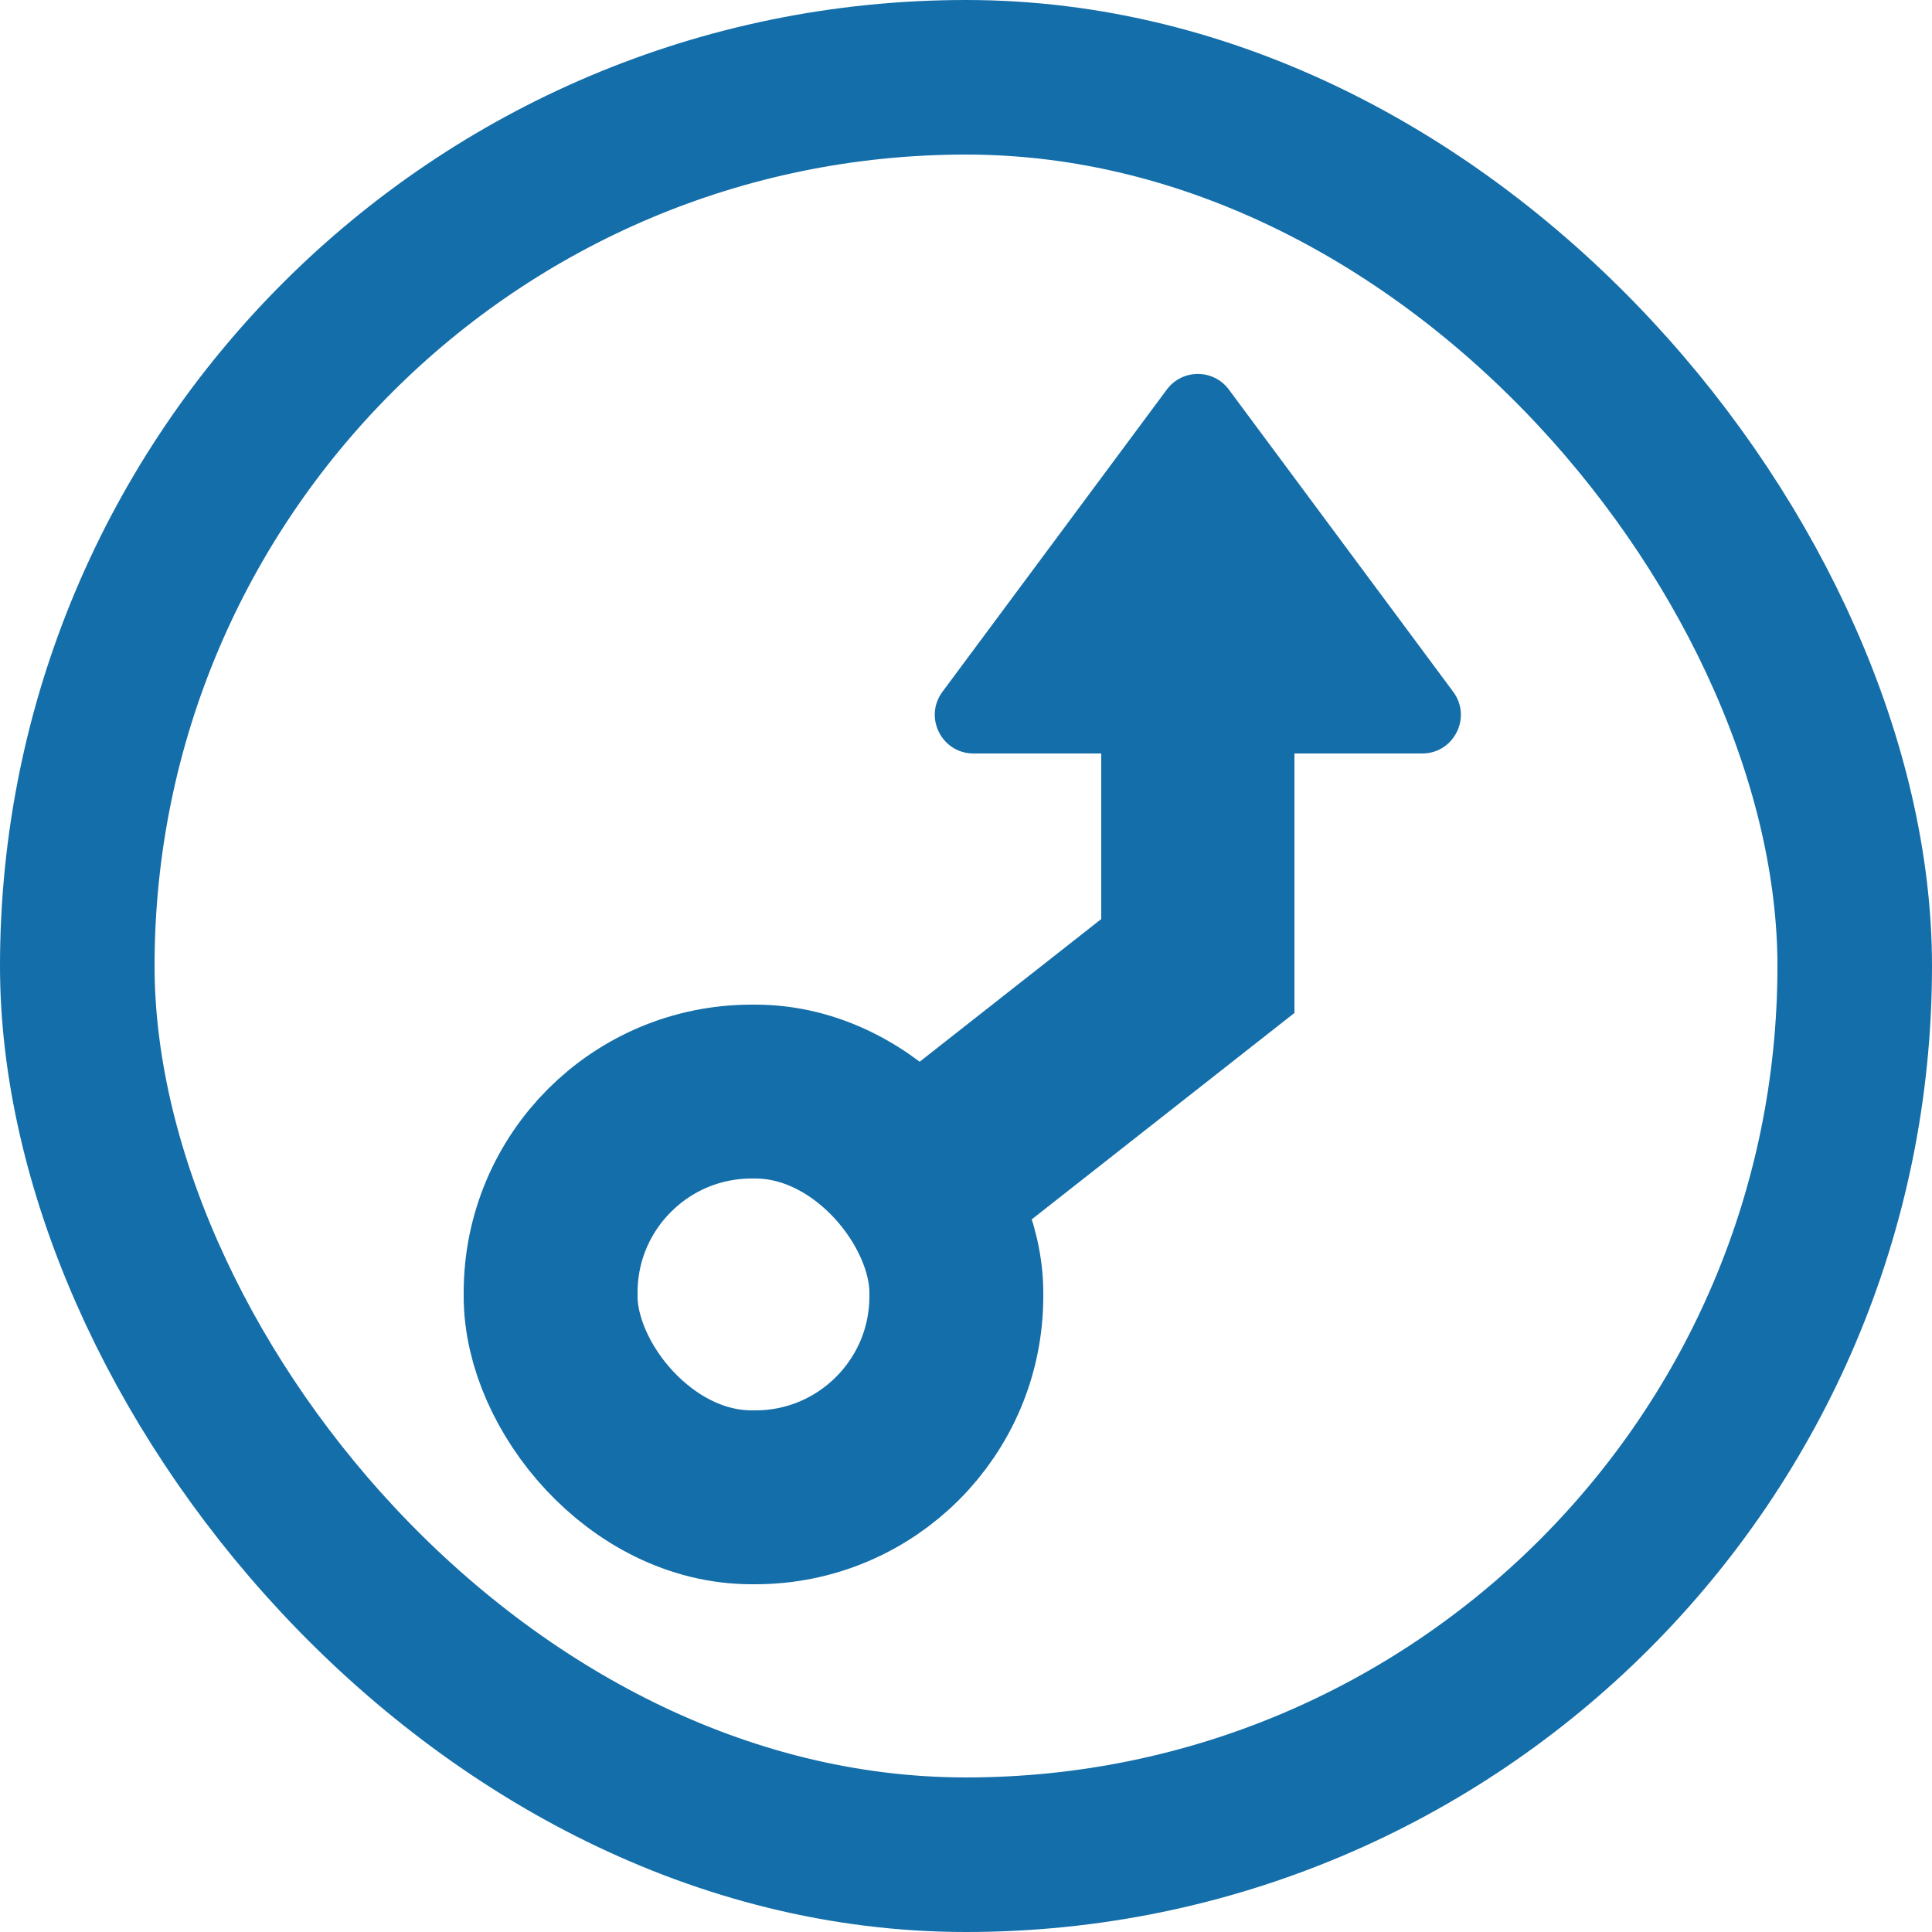 <svg width="50" height="50" viewBox="0 0 50 50" fill="none" xmlns="http://www.w3.org/2000/svg">
<rect x="0" y="0" width="50" height="50" fill="#333333" stroke="none"/>
<g clip-path="url(#clip0_2008_39)">
<rect width="50" height="50" fill="white"/>
<rect x="2" y="2" width="46" height="46" rx="23" fill="white" stroke="#146EA9" stroke-width="4"/>
<rect x="14.25" y="28.25" width="10.5" height="10.5" rx="5.201" stroke="#146EA9" stroke-width="4.5"/>
<path d="M24 30.5L31 25V16.5" stroke="#146EA9" stroke-width="5"/>
<path d="M30.197 10.082C30.597 9.543 31.403 9.543 31.803 10.082L37.609 17.904C38.099 18.564 37.628 19.5 36.806 19.5H25.194C24.372 19.5 23.901 18.564 24.39 17.904L30.197 10.082Z" fill="#146EA9"/>
</g>
<defs>
<clipPath id="clip0_2008_39">
<rect width="50" height="50" fill="white"/>
</clipPath>
</defs>
</svg>
